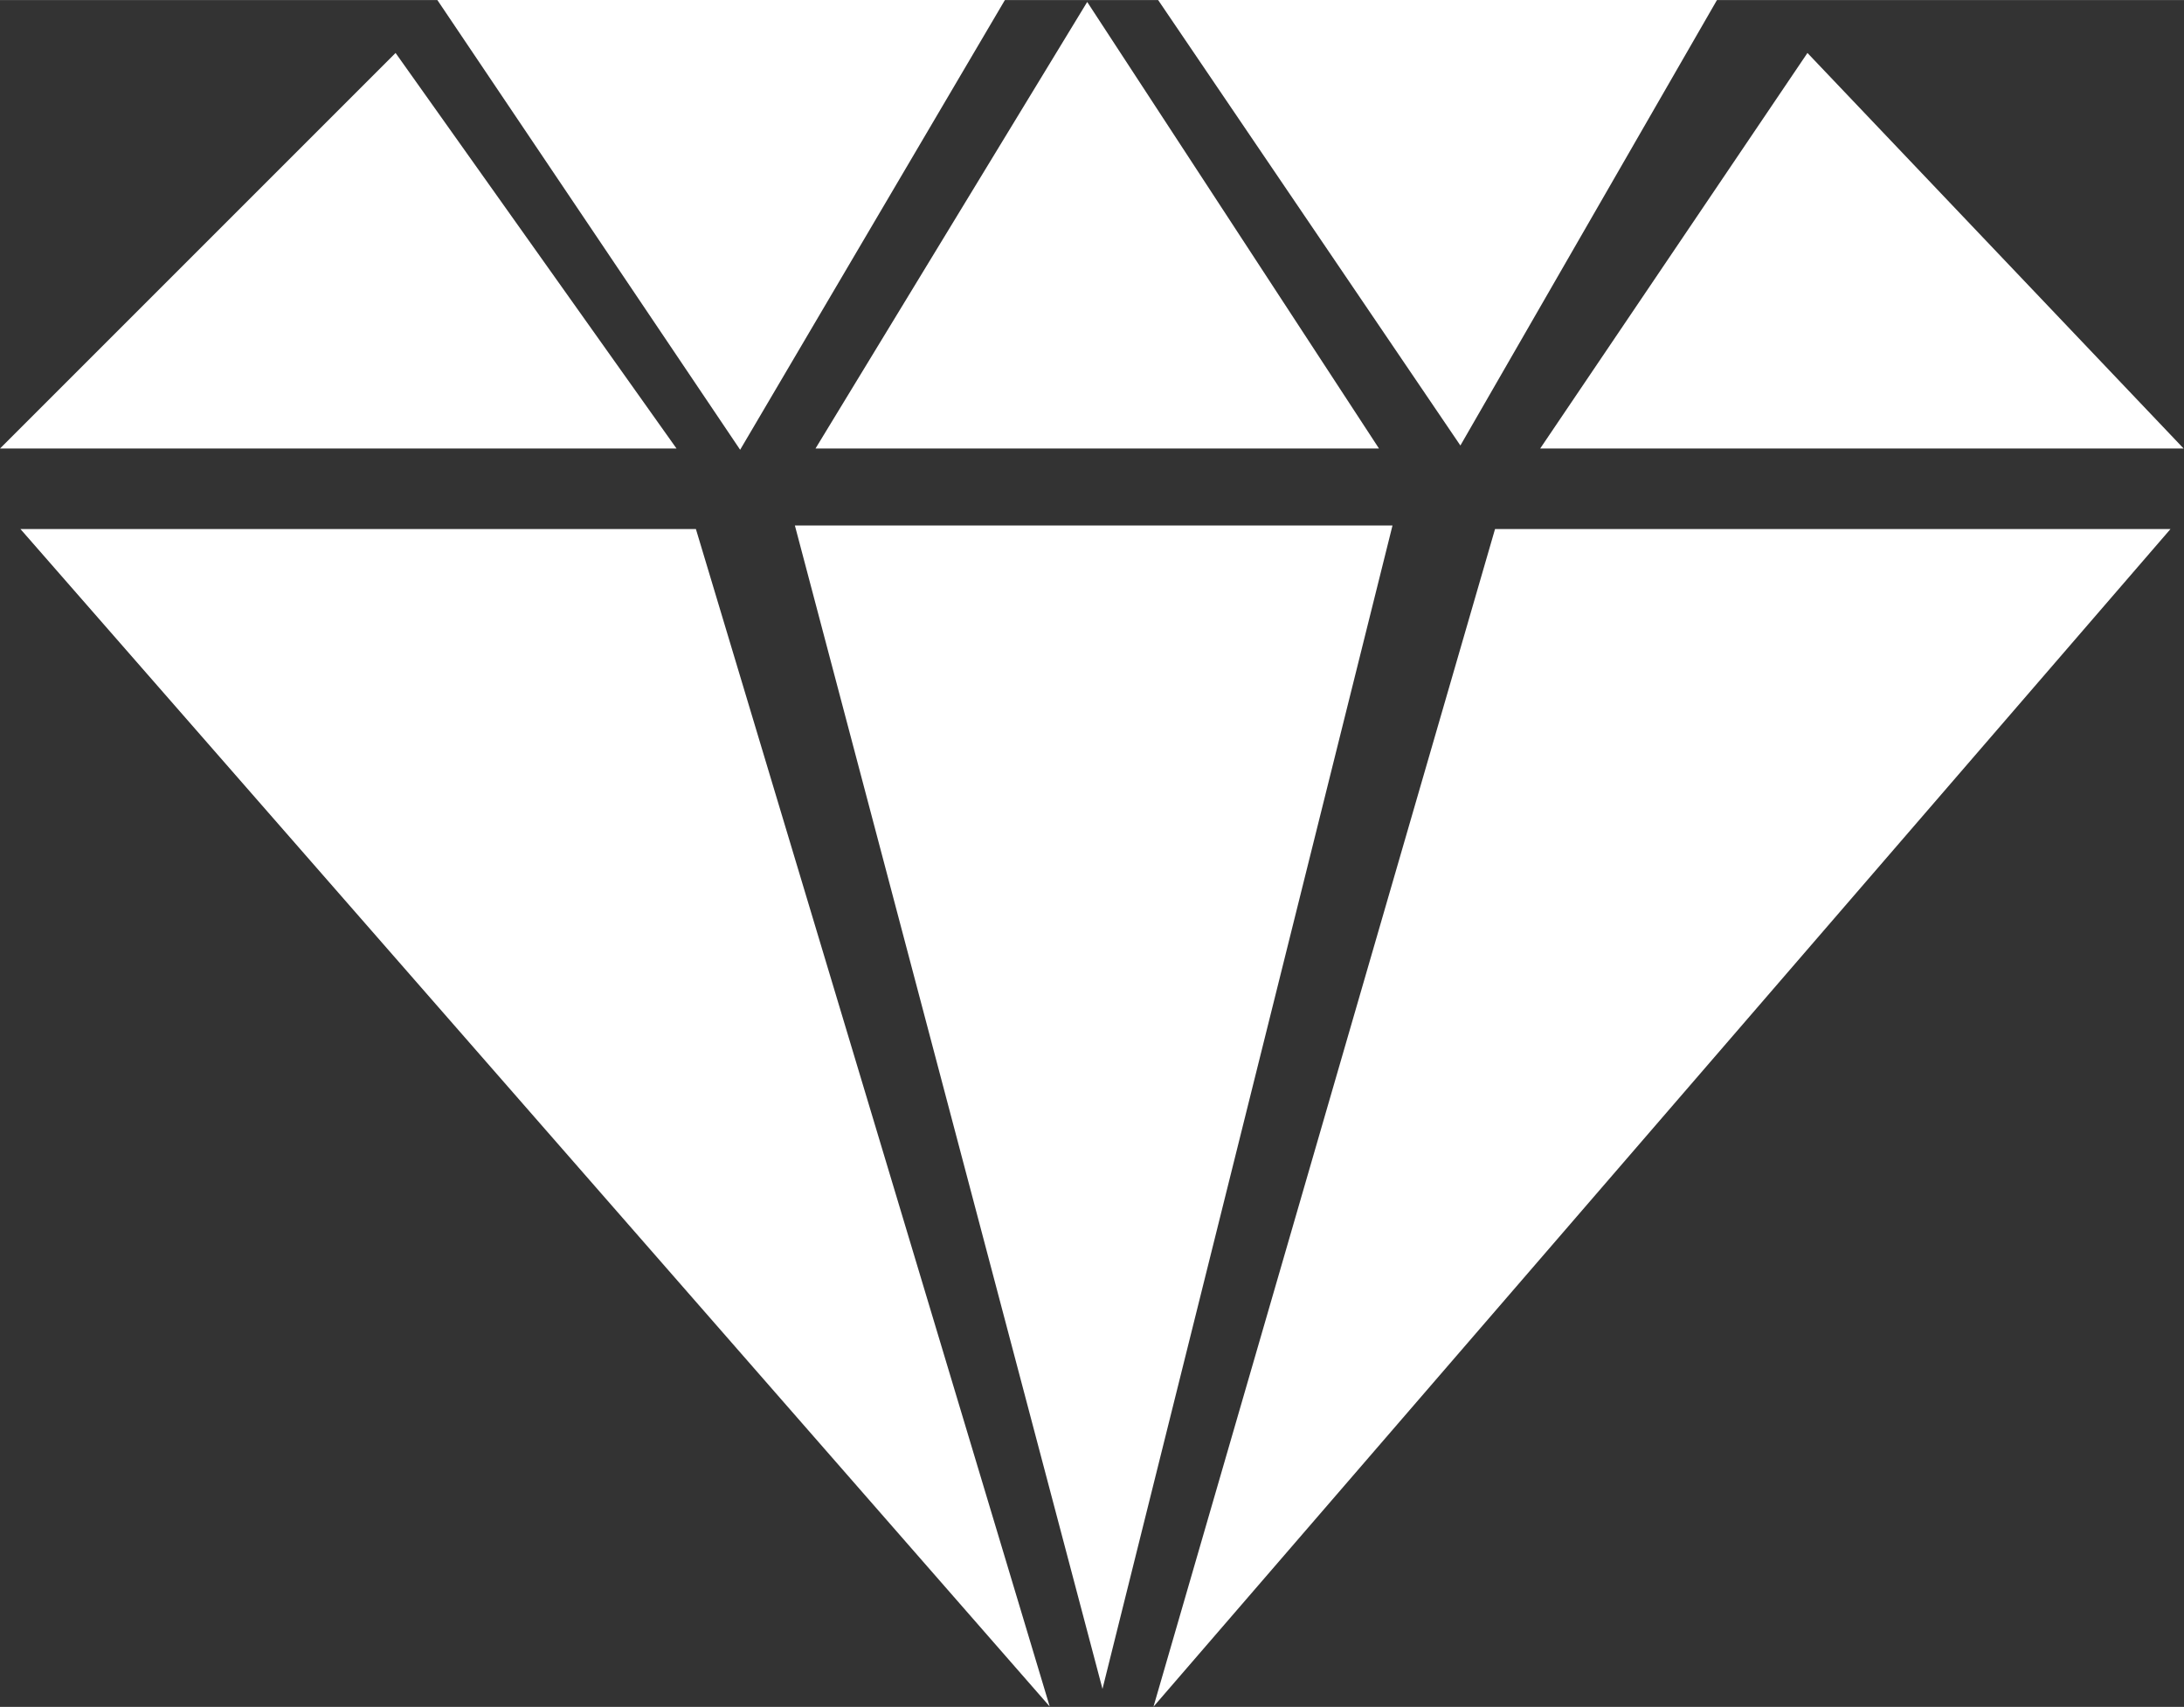 <svg version="1.1" xmlns="http://www.w3.org/2000/svg" xmlns:xlink="http://www.w3.org/1999/xlink" width="122.88px" height="96.04px" viewBox="0,0,256,200.075"><rect x="0" y="0" width="256" height="200.075" fill="#333333" stroke="none"/><g fill="#ffffff" fill-rule="evenodd" stroke="none" stroke-width="1" stroke-linecap="butt" stroke-linejoin="miter" stroke-miterlimit="10" stroke-dasharray="" stroke-dashoffset="0" font-family="none" font-weight="none" font-size="none" text-anchor="none" style="mix-blend-mode: normal"><g transform="translate(0,-0.004) scale(2.083,2.083)"><g><path d="M59.07,96.03l-57.92,-66.26h38.01l19.91,66.26v0zM61.18,0.11l-15.29,25.13h31.71l-16.42,-25.13zM82.18,25.07l-17.01,-25.07h31.45l-14.44,25.07zM41.65,25.31l14.9,-25.31h-31.94l17.04,25.31zM101.71,2.98l-15.04,22.26h36.21l-21.17,-22.26zM22.26,2.98l15.81,22.26h-38.07l22.26,-22.26v0zM44.73,29.57h33.63l-16.32,65.47l-17.31,-65.47v0zM64.91,96.04l57.23,-66.27h-38.01l-19.22,66.27v0z"></path></g></g></g></svg>